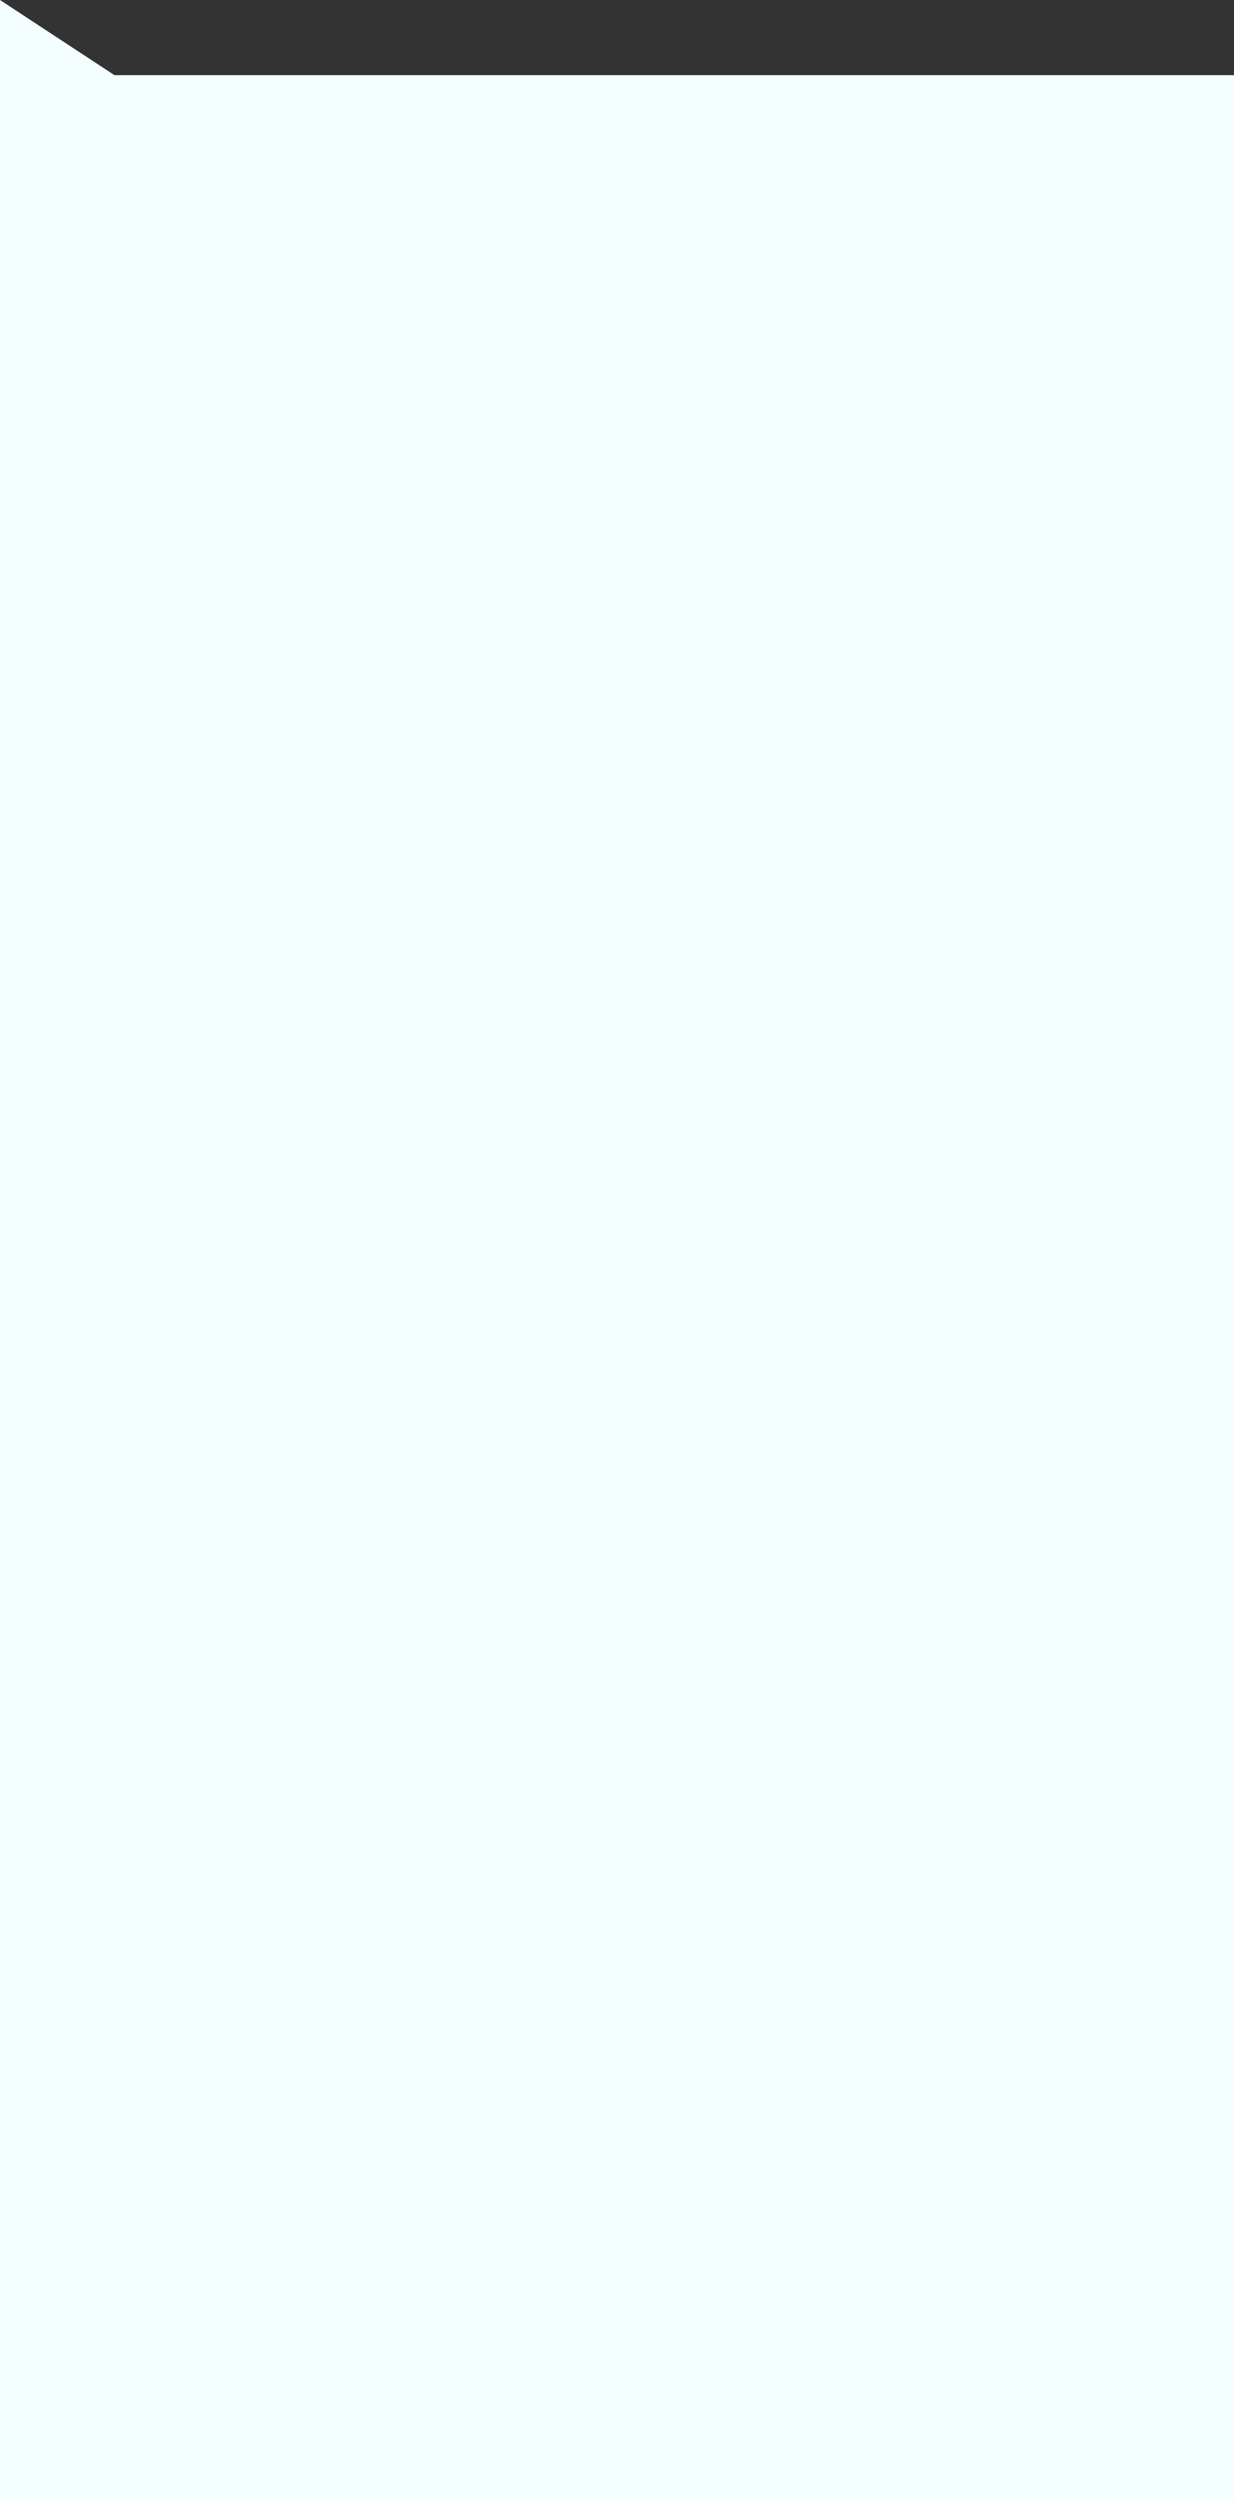 <?xml version="1.0" encoding="UTF-8"?>
<svg width="312px" height="632px" viewBox="0 0 312 632" version="1.1" xmlns="http://www.w3.org/2000/svg" xmlns:xlink="http://www.w3.org/1999/xlink">
    <rect x="0" y="0" width="312" height="632" fill="#333333" stroke="none"/>
    <!-- Generator: Sketch 63.1 (92452) - https://sketch.com -->
    <title>measurable disease@1x</title>
    <desc>Created with Sketch.</desc>
    <g id="Symbols" stroke="none" stroke-width="1" fill="none" fill-rule="evenodd">
        <g id="MTS-/-pop-up-/-Measurable-Disease" fill="#F4FEFF">
            <path d="M-1.31805677e-12,1.48325796e-13 L28.938,19 L312,19 L312,632 L1.95399252e-14,632 L-1.31805677e-12,1.48325796e-13 Z" id="measurable-disease"></path>
        </g>
    </g>
</svg>
